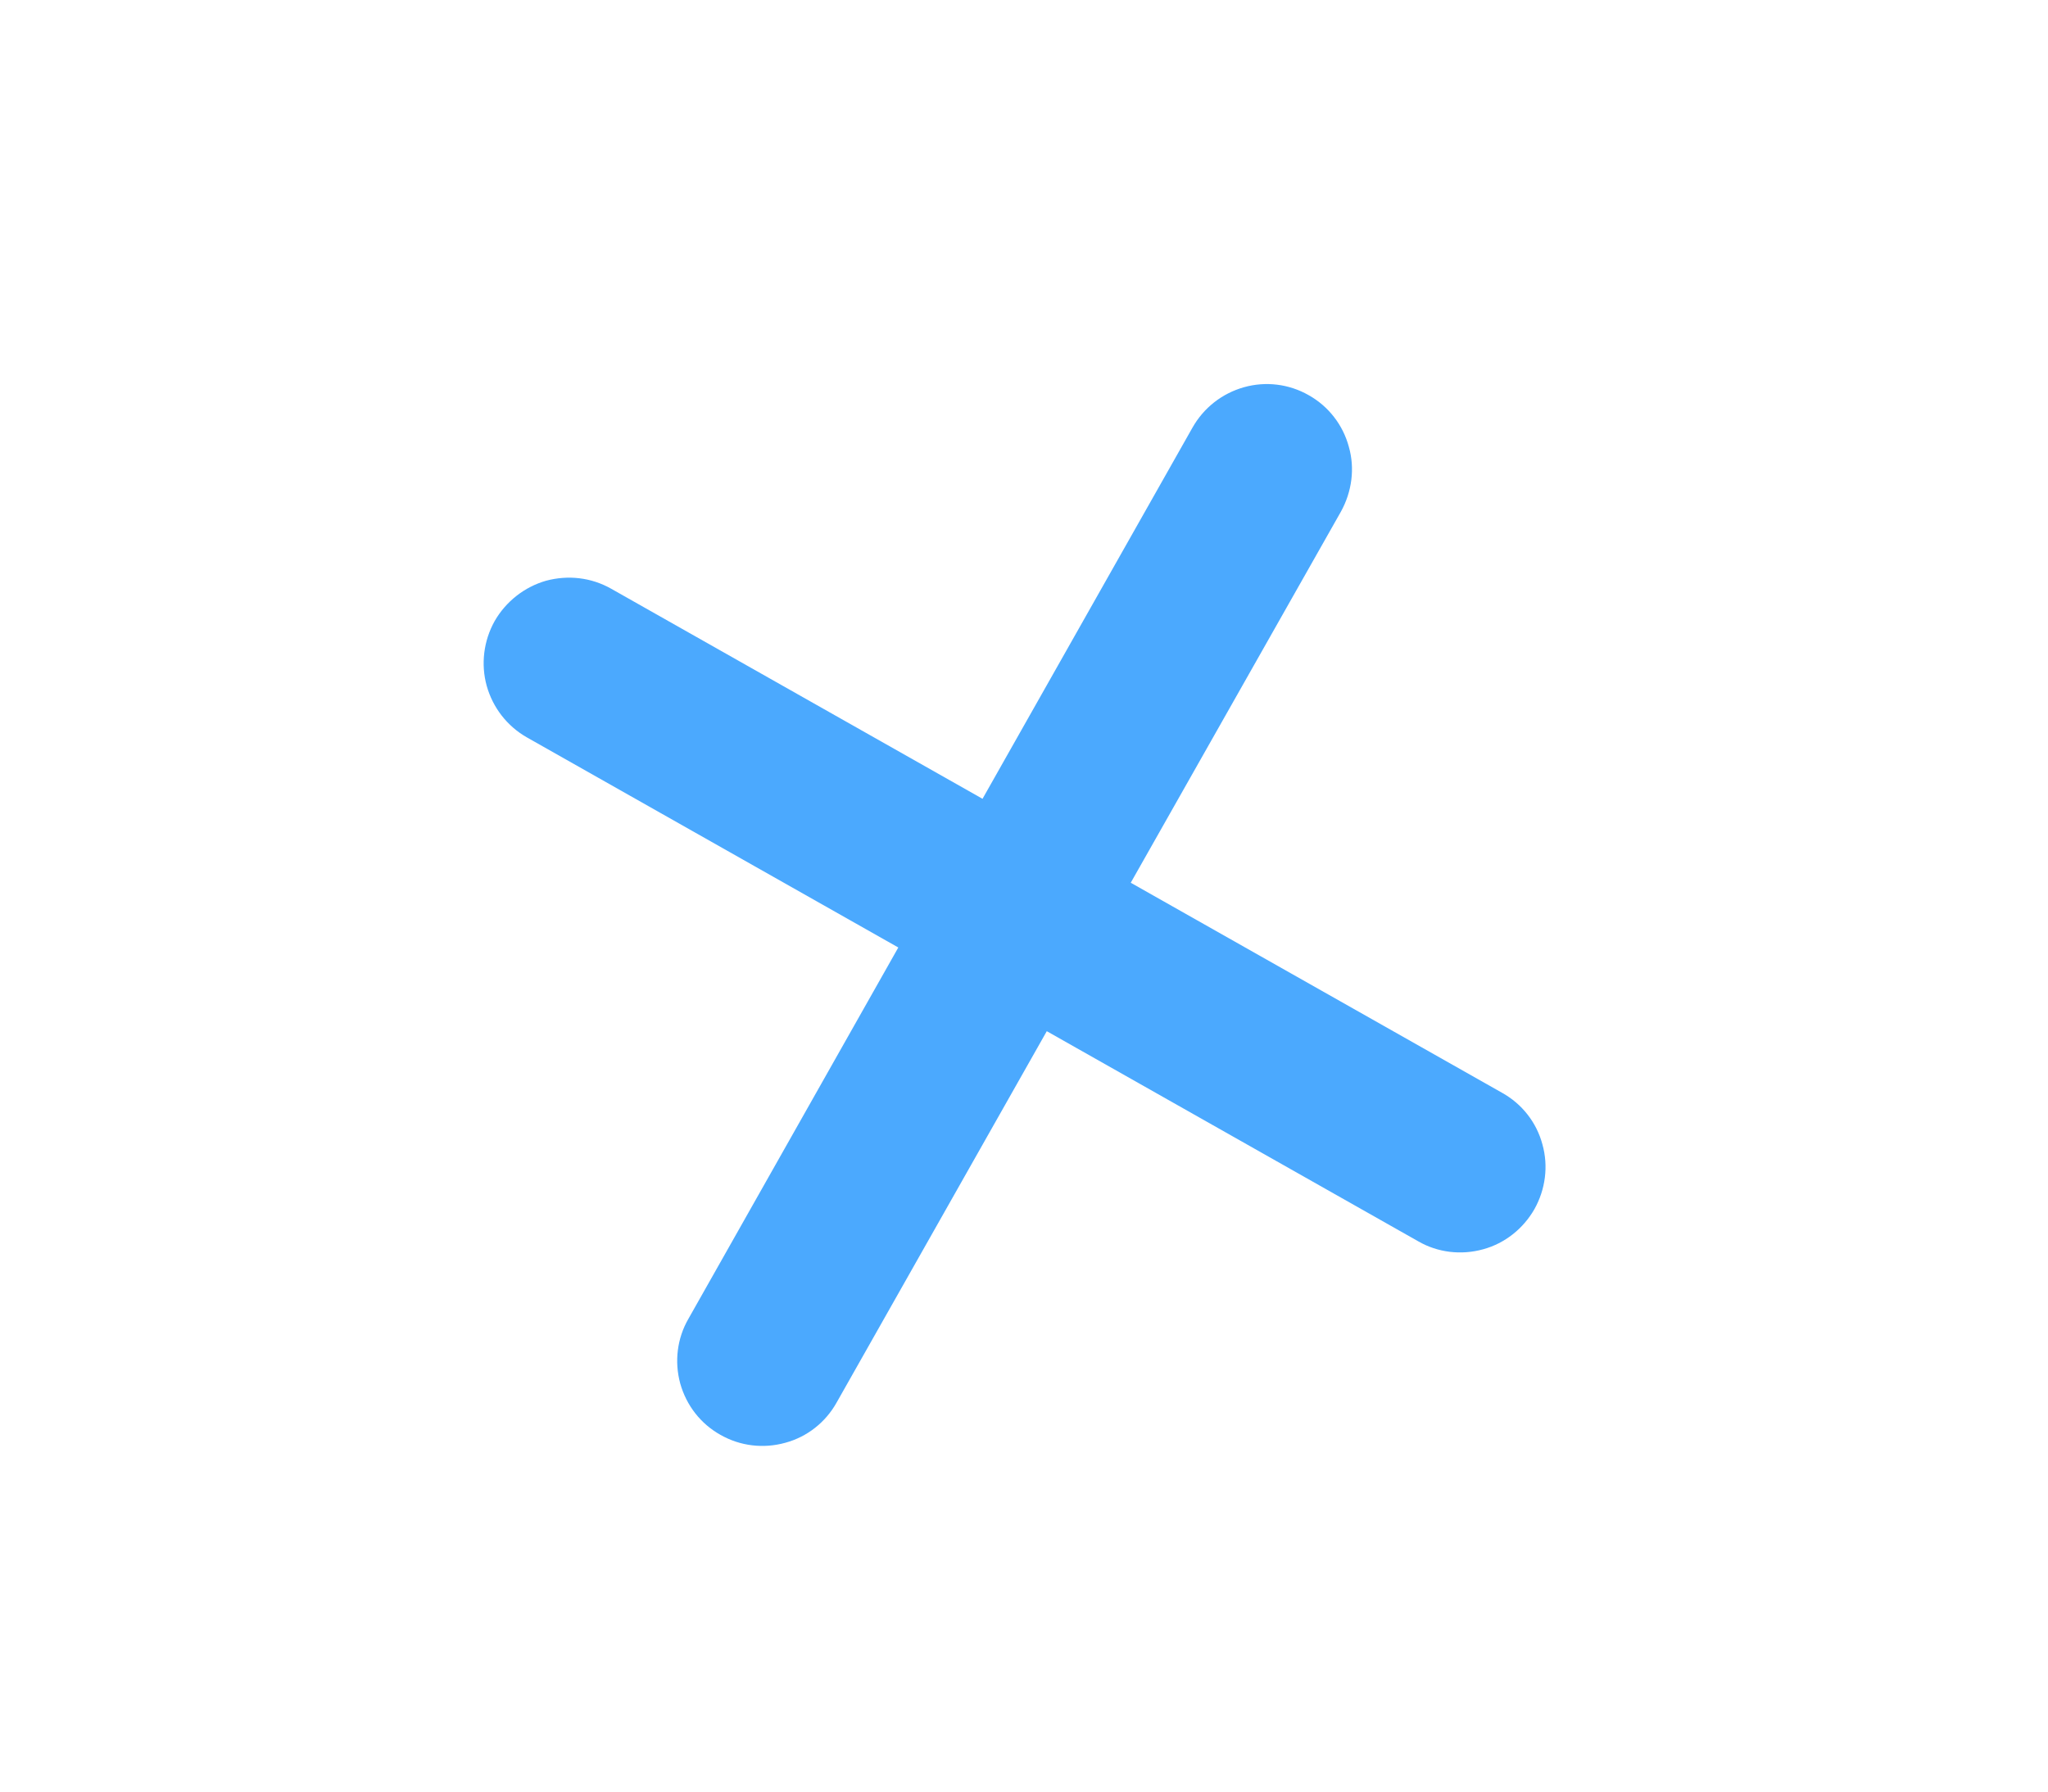 <svg width="8" height="7" viewBox="0 0 8 7" fill="none" xmlns="http://www.w3.org/2000/svg">
<path d="M3.509 3.702L2.689 5.153C2.645 5.229 2.634 5.32 2.657 5.405C2.681 5.491 2.737 5.563 2.814 5.606C2.891 5.65 2.982 5.661 3.068 5.637C3.153 5.614 3.225 5.557 3.268 5.48L4.089 4.029L5.54 4.85C5.616 4.894 5.708 4.905 5.794 4.881C5.878 4.858 5.95 4.801 5.994 4.724C6.037 4.647 6.049 4.556 6.025 4.471C6.002 4.385 5.945 4.313 5.868 4.27L4.417 3.449L5.238 1.999C5.281 1.921 5.293 1.83 5.269 1.746C5.246 1.66 5.189 1.587 5.112 1.544C5.035 1.5 4.944 1.489 4.859 1.513C4.774 1.537 4.702 1.593 4.658 1.671L3.838 3.121L2.387 2.3C2.309 2.256 2.219 2.246 2.133 2.269C2.049 2.293 1.976 2.35 1.932 2.427C1.889 2.504 1.878 2.595 1.901 2.679C1.925 2.765 1.981 2.837 2.058 2.881L3.509 3.702Z" fill="#4BA9FE"/>
</svg>
